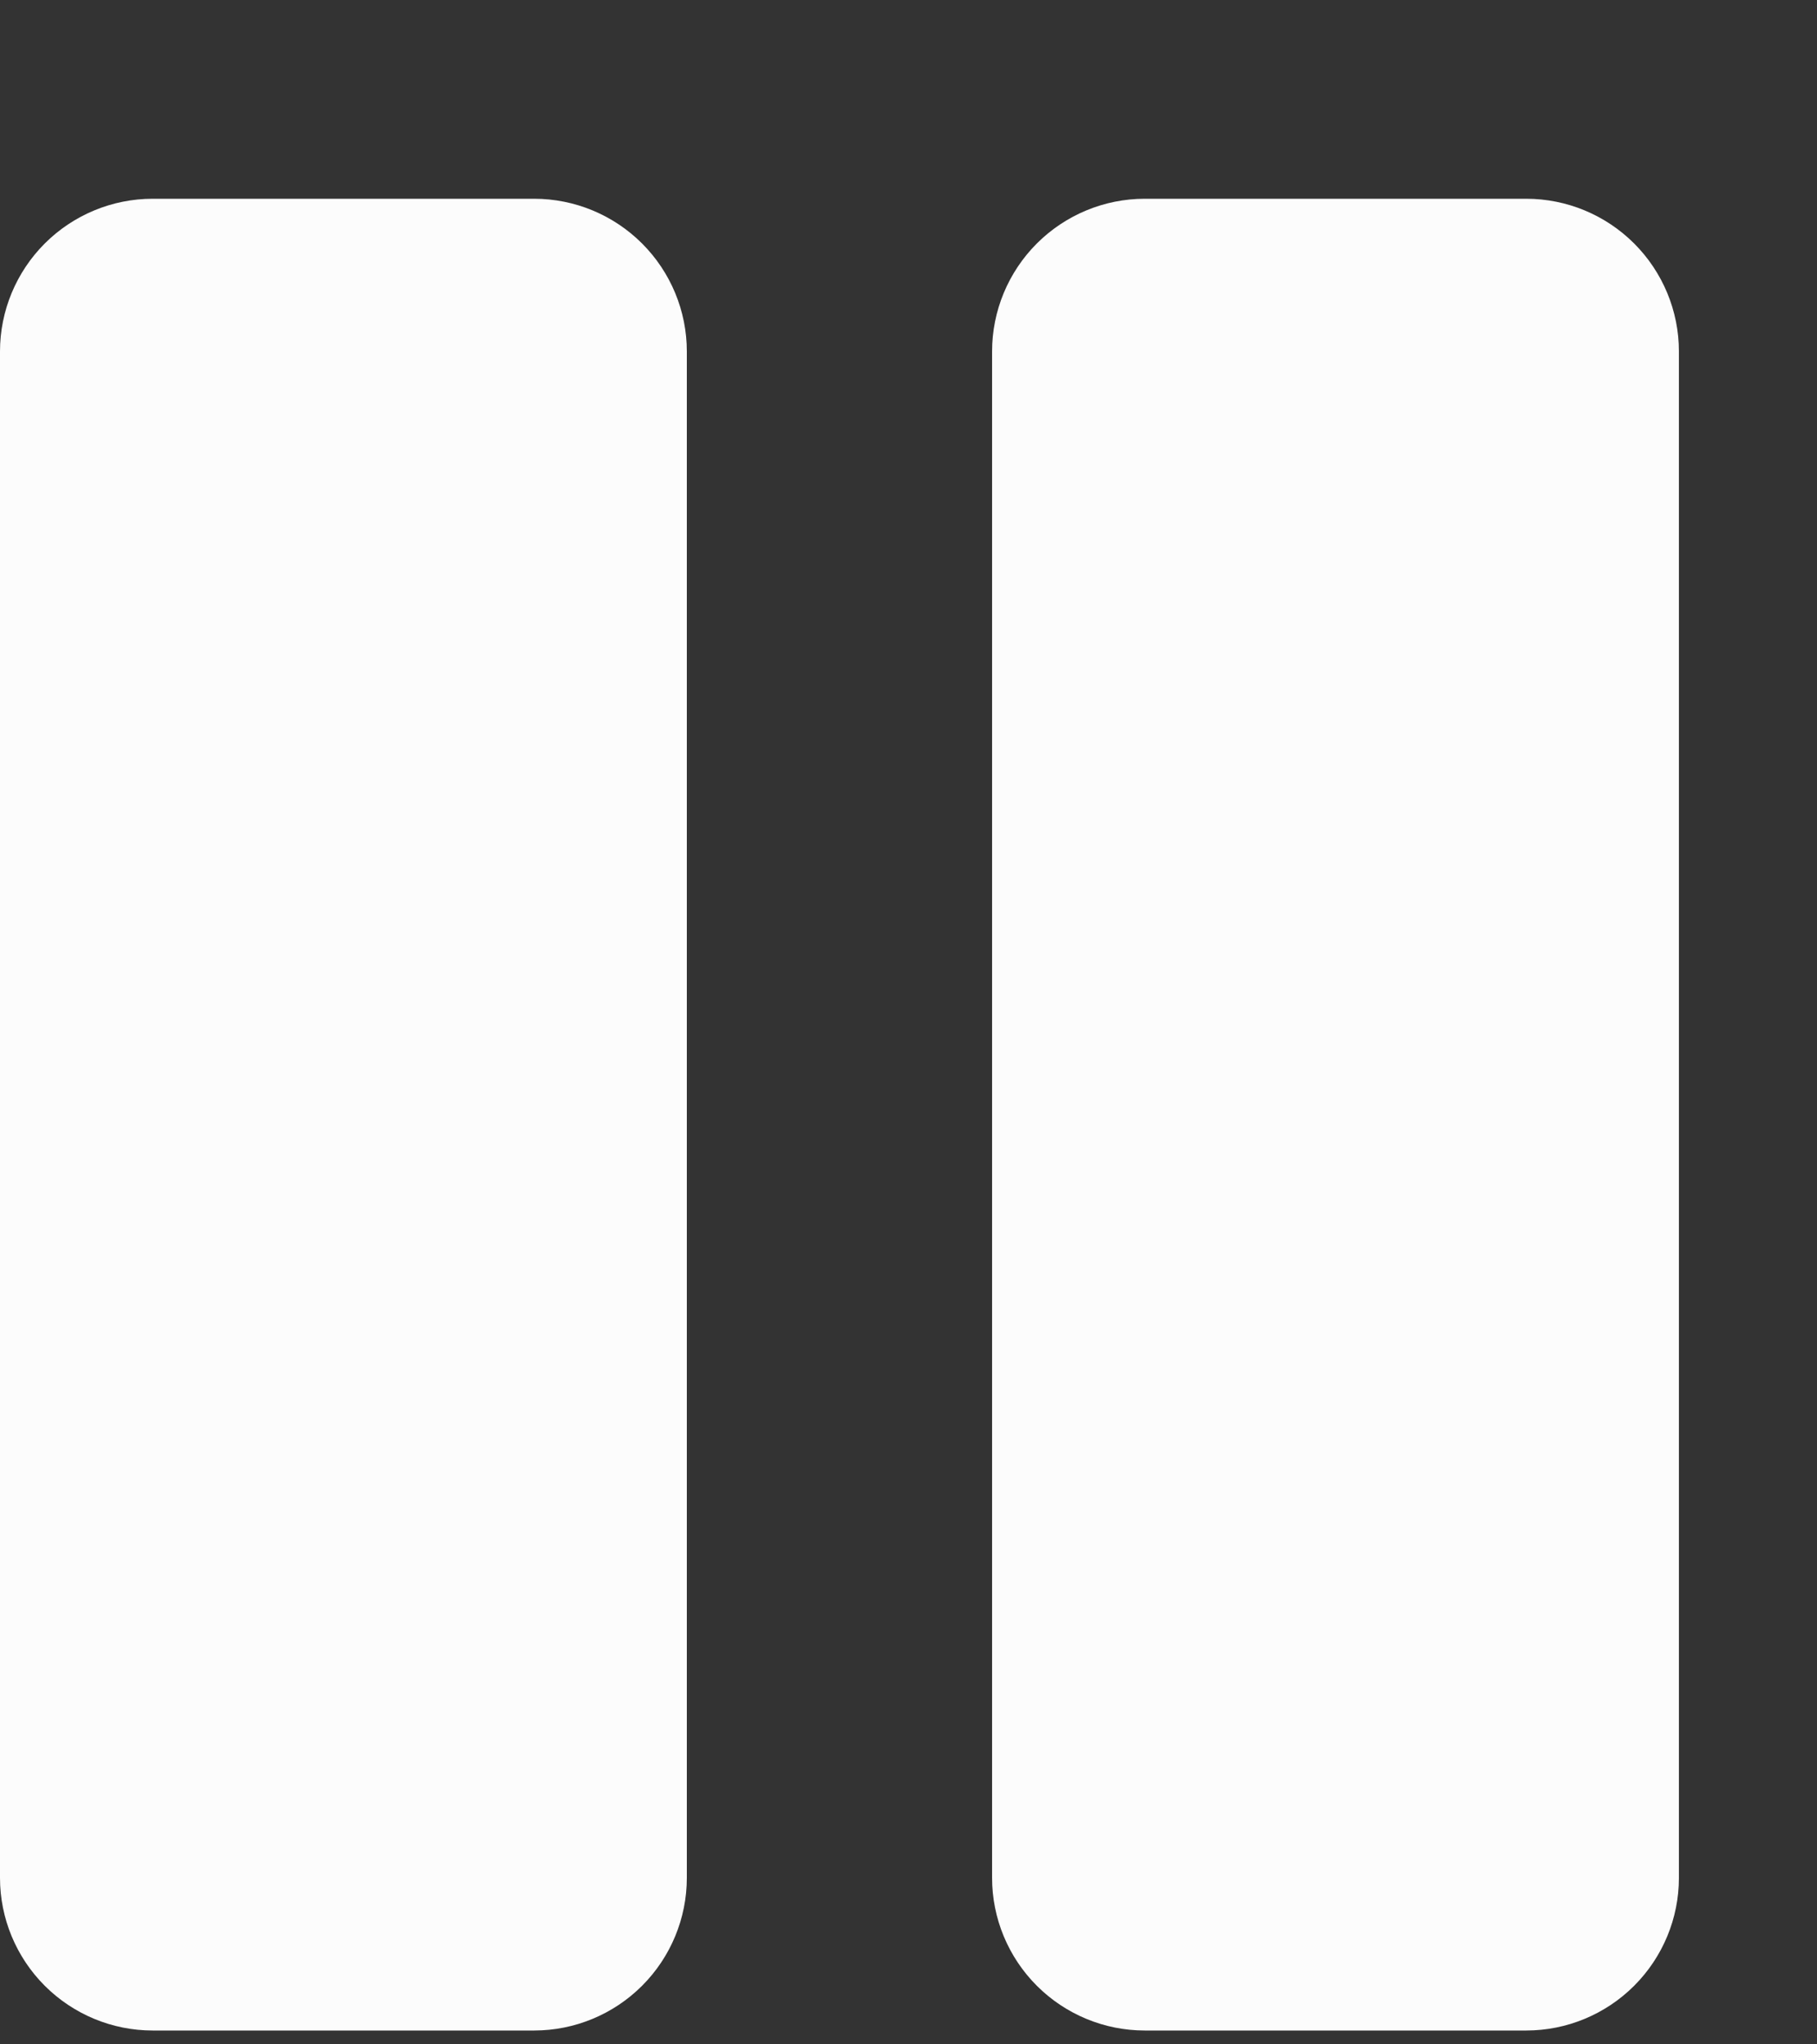 <svg width="8" height="9" viewBox="0 0 8 9" fill="none" xmlns="http://www.w3.org/2000/svg">
<rect x="0" y="0" width="8" height="9" fill="#333333" stroke="none"/>
<path d="M7.392 1.547V8.267C7.392 8.445 7.321 8.616 7.195 8.742C7.069 8.868 6.898 8.939 6.72 8.939H5.04C4.862 8.939 4.691 8.868 4.565 8.742C4.439 8.616 4.368 8.445 4.368 8.267V1.547C4.368 1.369 4.439 1.198 4.565 1.072C4.691 0.946 4.862 0.875 5.04 0.875H6.72C6.898 0.875 7.069 0.946 7.195 1.072C7.321 1.198 7.392 1.369 7.392 1.547ZM2.352 0.875H0.672C0.494 0.875 0.323 0.946 0.197 1.072C0.071 1.198 0 1.369 0 1.547V8.267C0 8.445 0.071 8.616 0.197 8.742C0.323 8.868 0.494 8.939 0.672 8.939H2.352C2.53 8.939 2.701 8.868 2.827 8.742C2.953 8.616 3.024 8.445 3.024 8.267V1.547C3.024 1.369 2.953 1.198 2.827 1.072C2.701 0.946 2.53 0.875 2.352 0.875Z" fill="#FCFCFC"/>
</svg>

